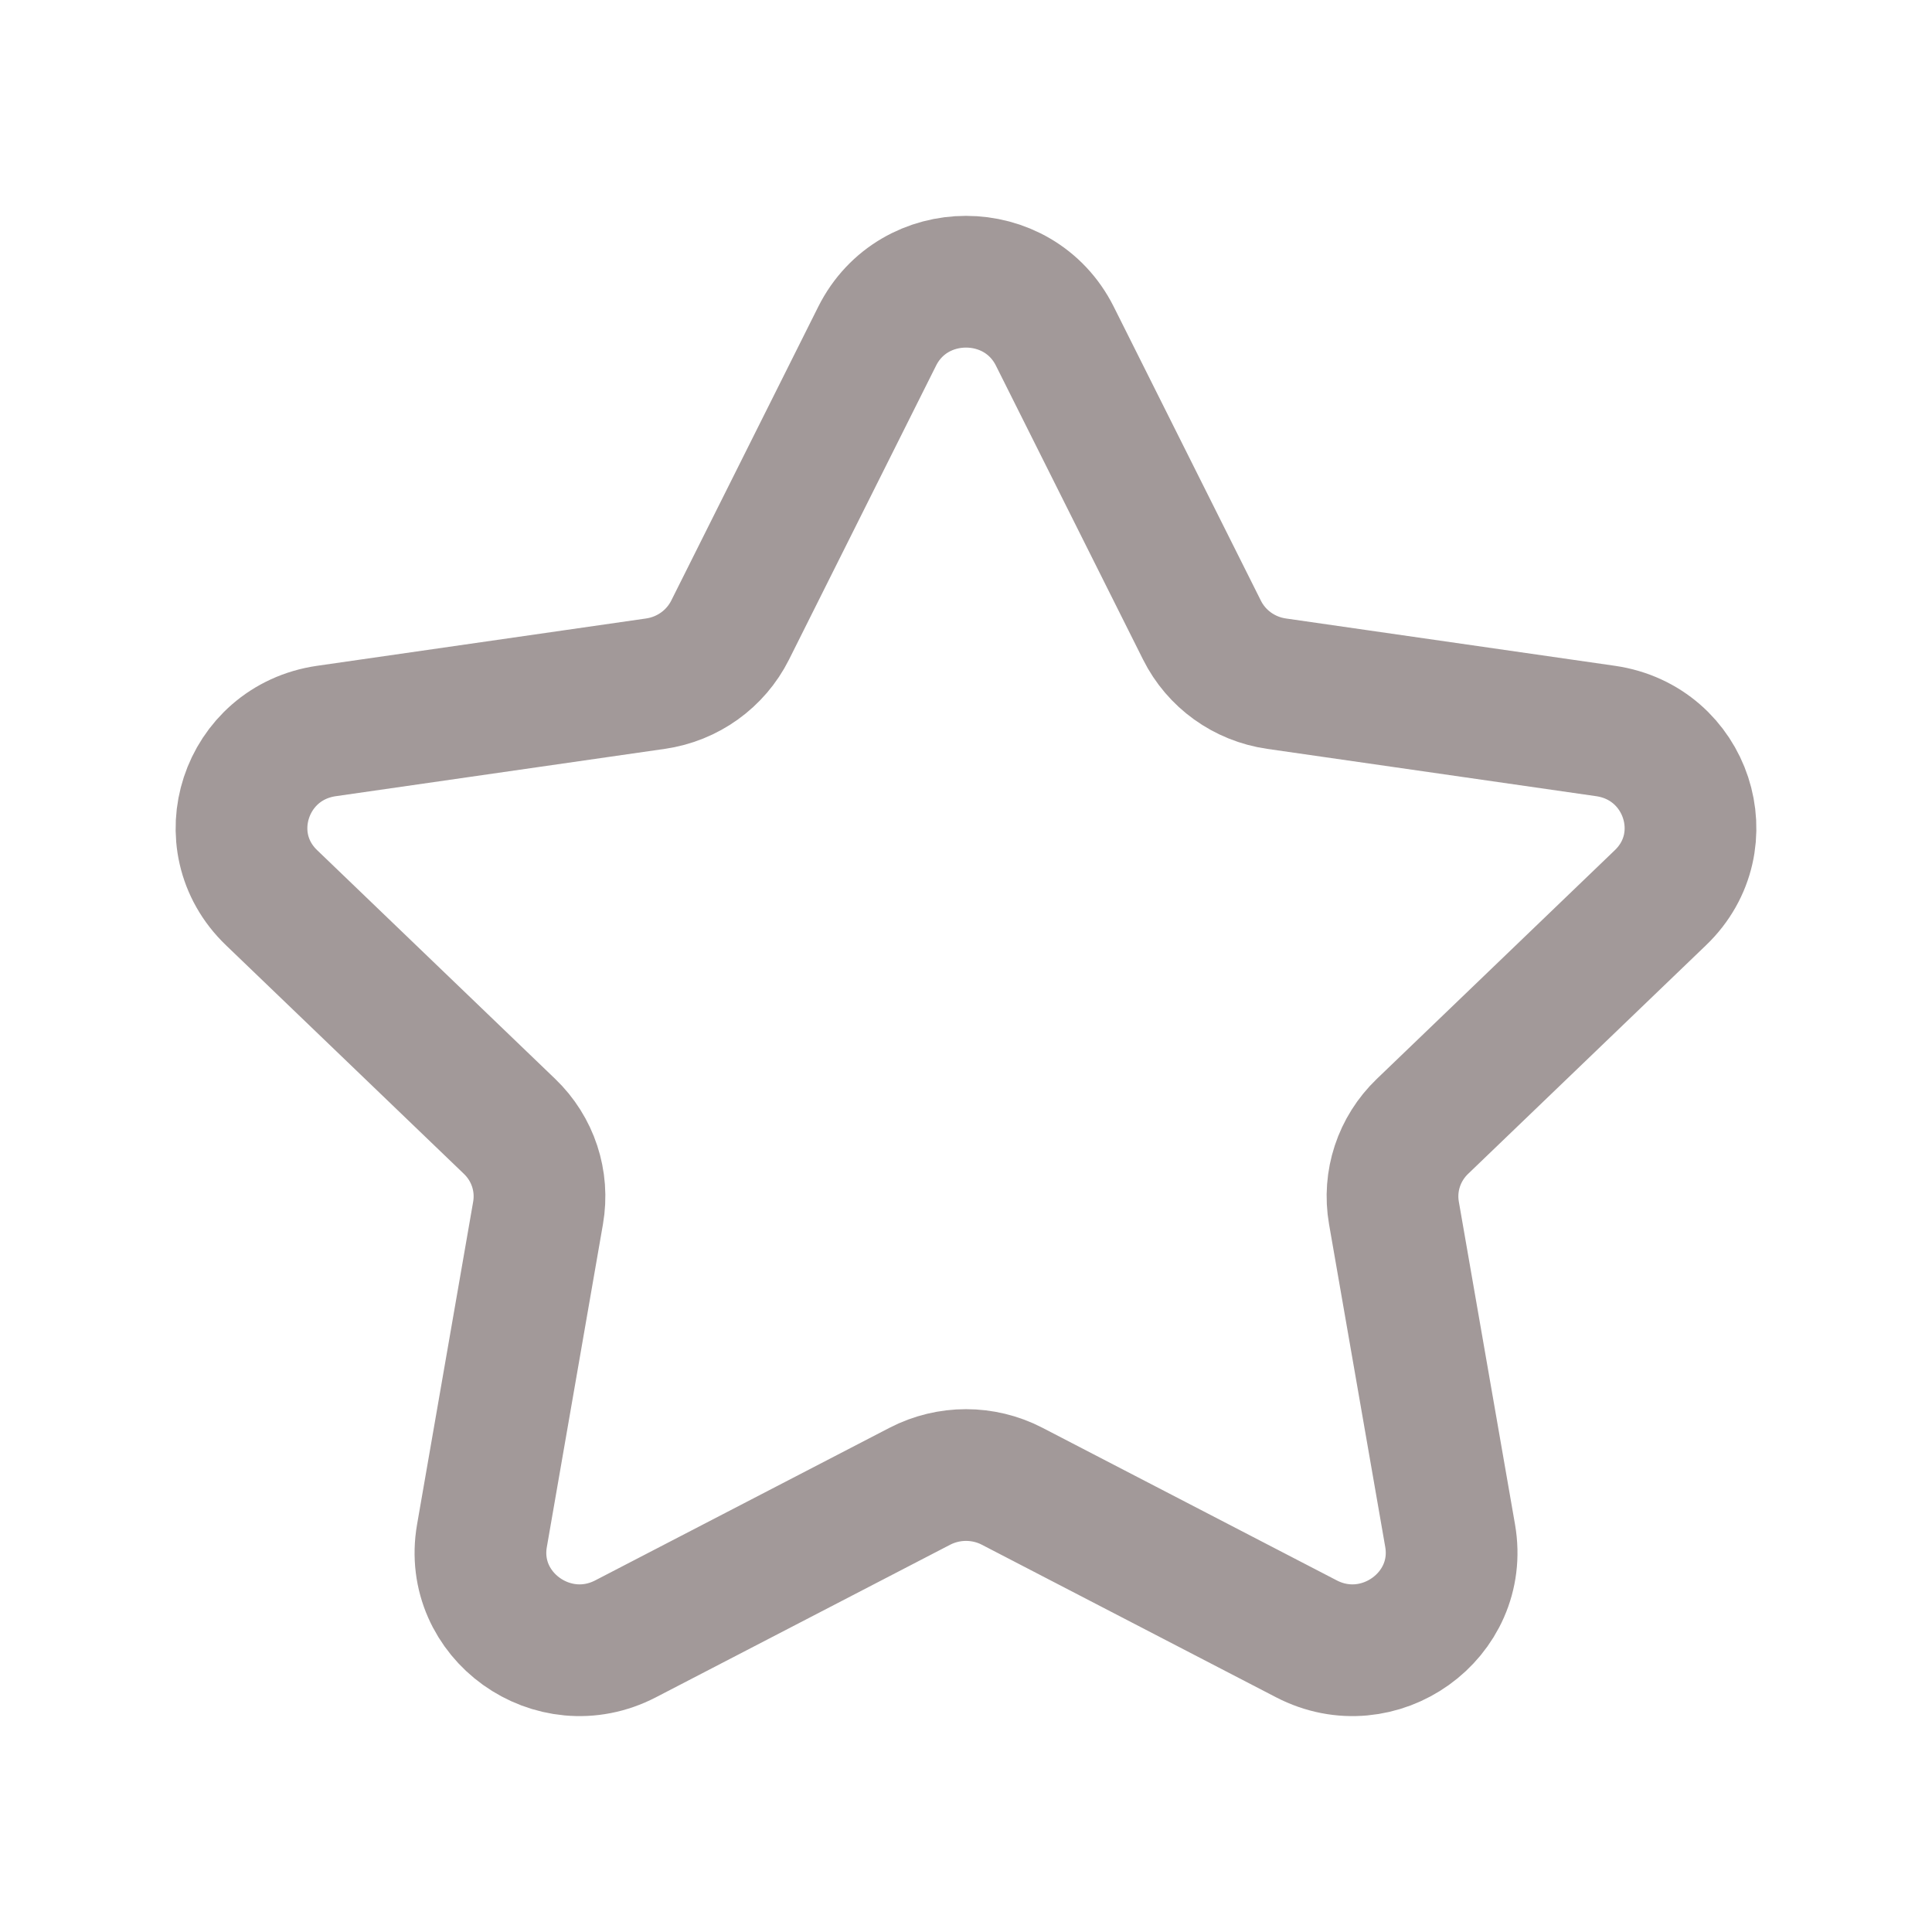 <svg width="22" height="22" viewBox="0 0 22 22" fill="none" xmlns="http://www.w3.org/2000/svg">
<path fill-rule="evenodd" clip-rule="evenodd" d="M12.012 3.829L13.687 7.175C13.851 7.504 14.168 7.732 14.536 7.785L18.283 8.324C19.209 8.458 19.578 9.58 18.907 10.223L16.198 12.826C15.931 13.082 15.81 13.45 15.873 13.812L16.513 17.488C16.67 18.397 15.702 19.091 14.875 18.661L11.525 16.924C11.197 16.754 10.804 16.754 10.475 16.924L7.125 18.661C6.298 19.091 5.33 18.397 5.488 17.488L6.127 13.812C6.19 13.45 6.069 13.082 5.802 12.826L3.093 10.223C2.422 9.58 2.791 8.458 3.717 8.324L7.464 7.785C7.832 7.732 8.149 7.504 8.314 7.175L9.988 3.829C10.402 3.001 11.598 3.001 12.012 3.829Z" stroke="#A29999" stroke-width="1.5" stroke-linecap="round" stroke-linejoin="round"/>
</svg>
